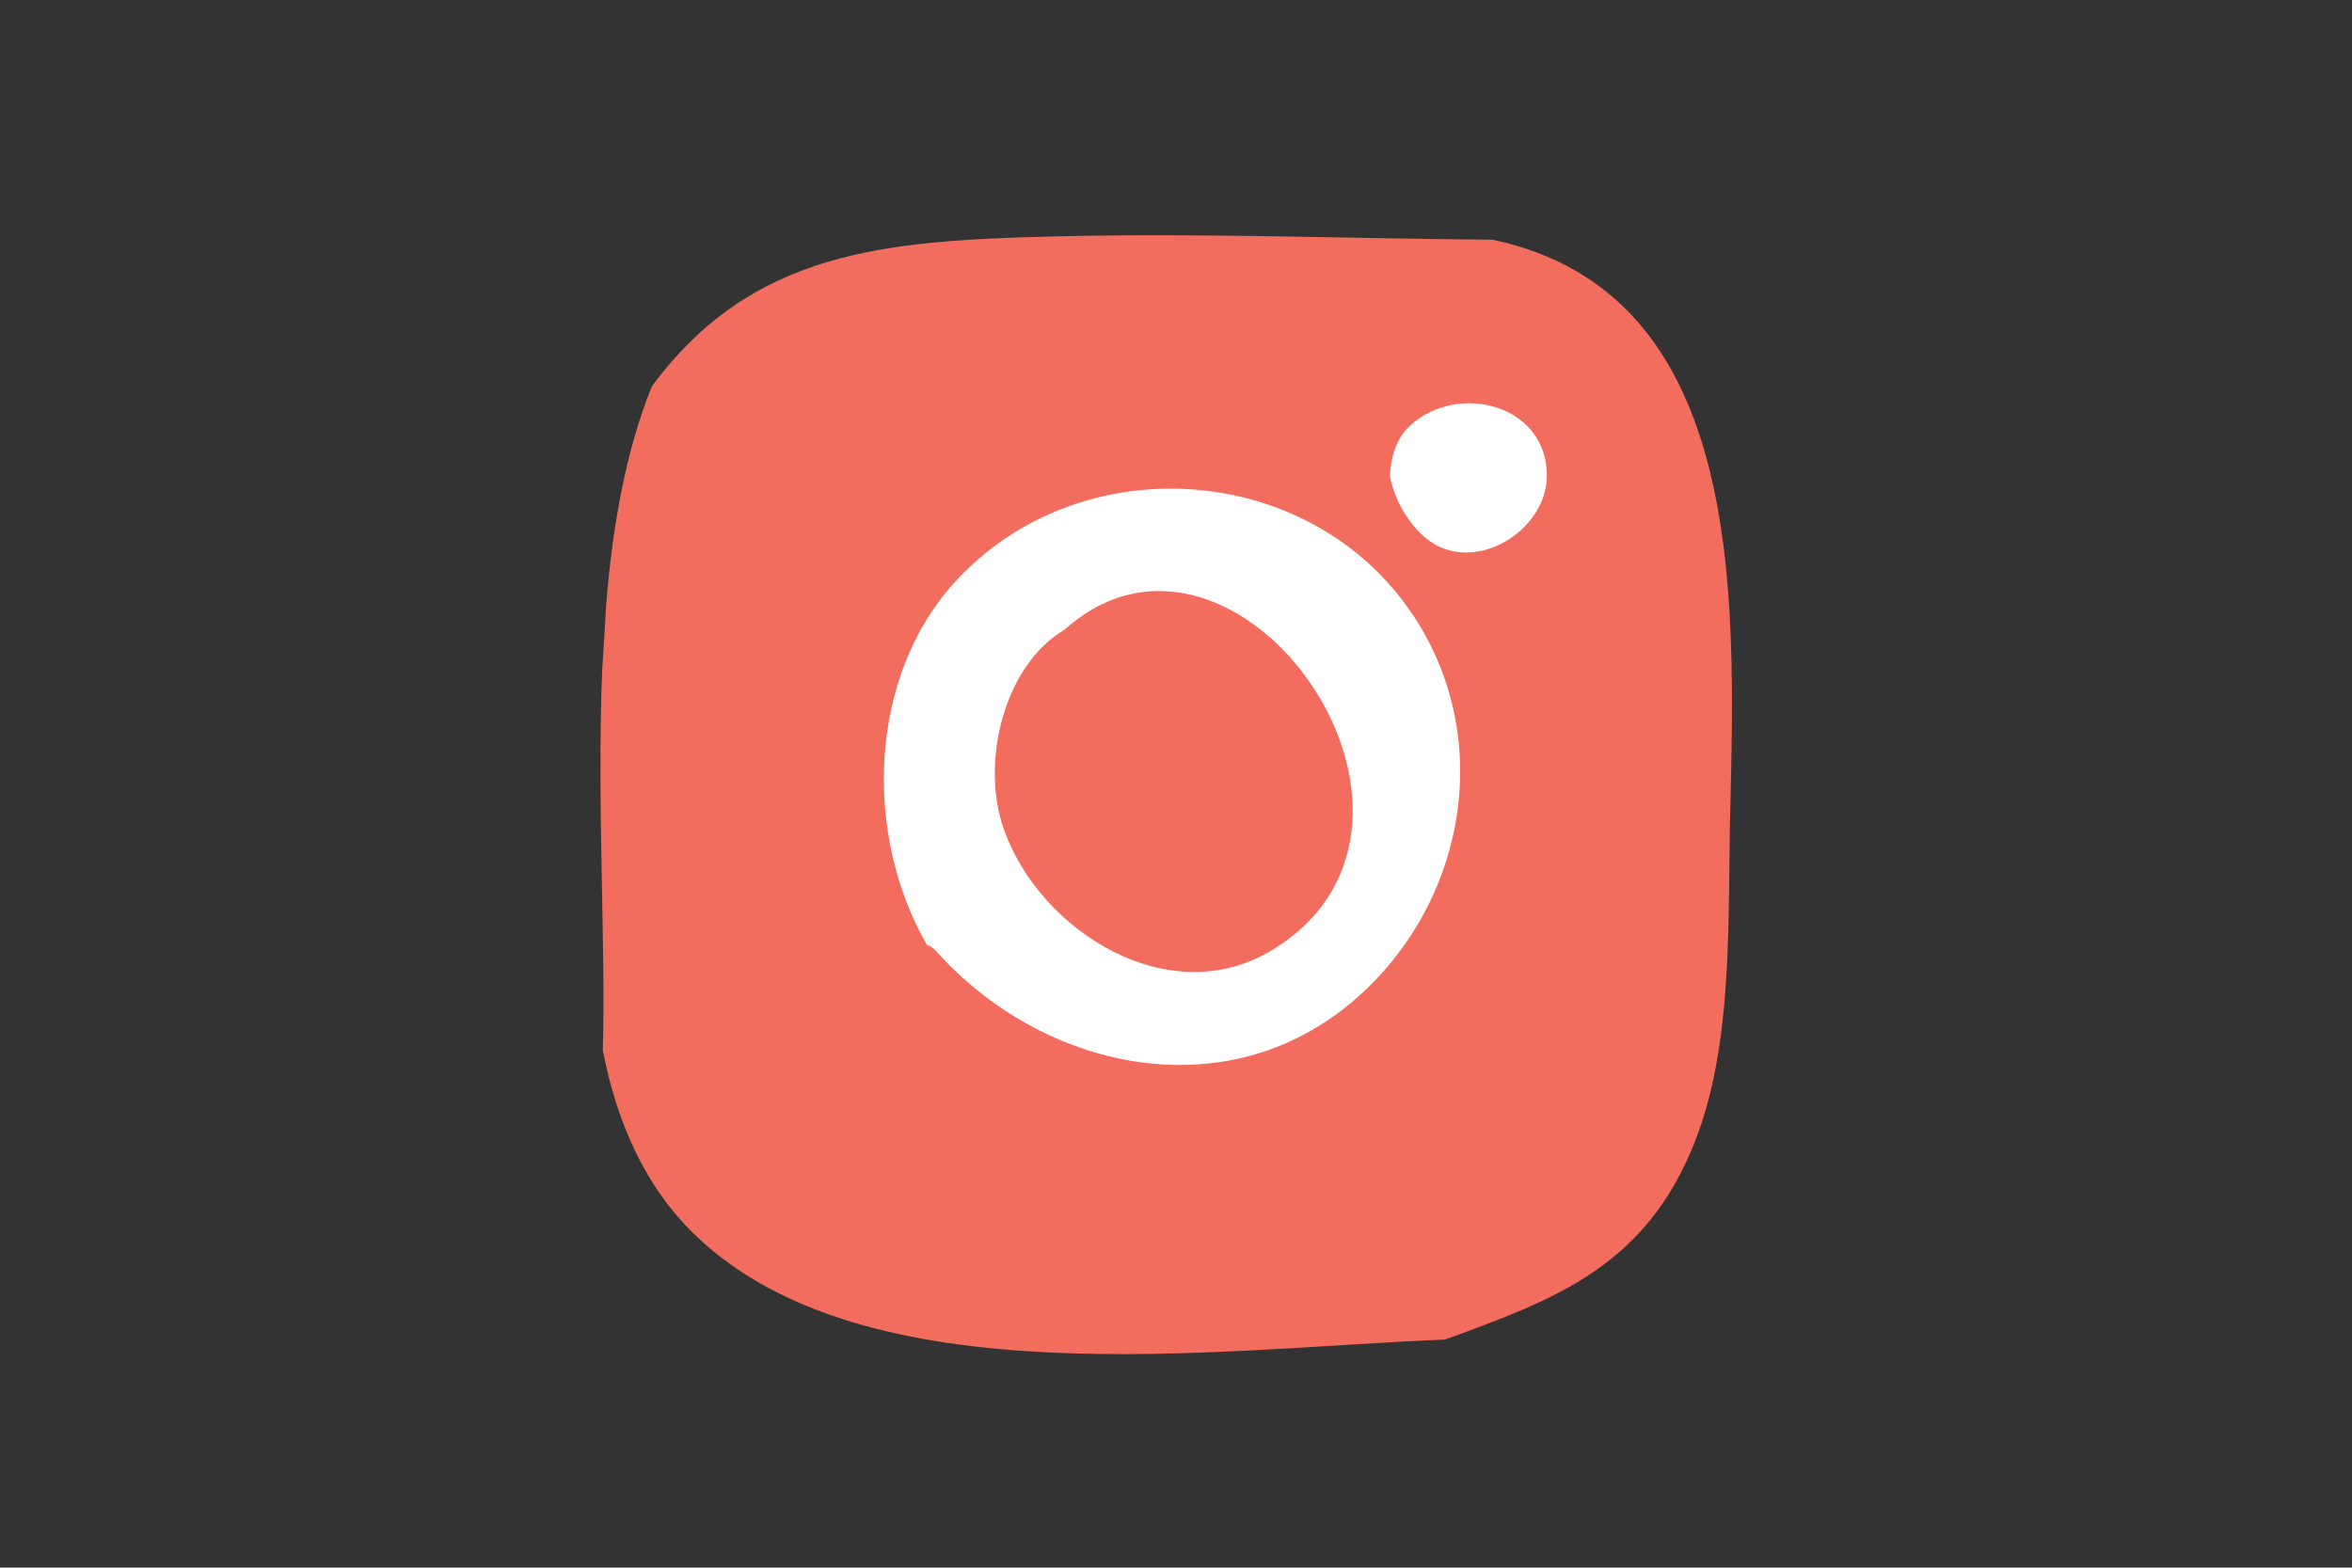<?xml version="1.0" encoding="utf-8"?>
<!-- Generator: Adobe Illustrator 16.0.0, SVG Export Plug-In . SVG Version: 6.00 Build 0)  -->
<!DOCTYPE svg PUBLIC "-//W3C//DTD SVG 1.1//EN" "http://www.w3.org/Graphics/SVG/1.1/DTD/svg11.dtd">
<svg version="1.1" id="Layer_1" xmlns="http://www.w3.org/2000/svg" xmlns:xlink="http://www.w3.org/1999/xlink" x="0px" y="0px"
	 width="425.201px" height="283.46px" viewBox="0 0 425.201 283.46" enable-background="new 0 0 425.201 283.46"
	 xml:space="preserve">
<rect x="0" y="0" width="425.201" height="283.46" fill="#333333" stroke="none"/>
<g>
	<path fill="#F26D5E" d="M269.862,43.348c-26.415-0.217-52.884-1.25-79.354-0.598c-30.655,0.761-54.569,2.608-72.669,27.122
		c-4.729,11.685-7.12,25.328-8.262,39.568c-0.217,3.751-0.436,7.61-0.707,11.578c-0.978,24.186,0.652,49.134,0.109,68.917
		c2.555,12.991,7.555,24.677,16.904,33.59c30.98,29.513,94.028,20.327,135.336,18.696c19.839-7.229,36.36-13.207,45.22-35.871
		c7.012-17.828,5.87-40.548,6.36-59.679C313.723,107.32,315.464,53.023,269.862,43.348z"/>
	<path fill="#F26D5E" d="M257.742,57.37c52.775,6.794,37.286,83.268,35.818,120.335c-0.816,20.382-4.457,36.144-25.491,43.209
		c-27.665,9.295-68.429,6.196-96.638,2.065c-18.86-2.717-33.644-8.37-38.861-27.937c-8.262-30.927-5.925-72.778-2.338-104.302
		c0.109-0.598,0.271-1.033,0.544-1.414C131.264,42.153,230.294,53.838,257.742,57.37z"/>
	<path fill="#FFFFFF" d="M279.645,86.123c0.109-12.991-16.088-17.121-24.784-9.131c-2.338,2.173-3.425,5.489-3.588,9.076
		c0.869,4.62,3.642,9.186,7.229,11.794C266.927,103.787,279.537,95.906,279.645,86.123z"/>
	<path fill="#FFFFFF" d="M255.567,111.396c-18.588-28.154-60.548-30.926-83.104-5.979c-15.382,17.012-16.469,45.33-4.892,65.439
		c0.652,0.218,1.25,0.598,1.794,1.25c18.806,20.98,51.199,28.59,74.463,9.566C264.591,164.662,270.677,134.278,255.567,111.396z"/>
	<path fill="#F26D5E" d="M181.486,149.987c6.577,18.479,29.948,33.155,48.591,21.741c37.665-23.045-6.577-85.658-37.612-57.885
		C181.486,120.311,177.192,137.865,181.486,149.987z"/>
</g>
</svg>
